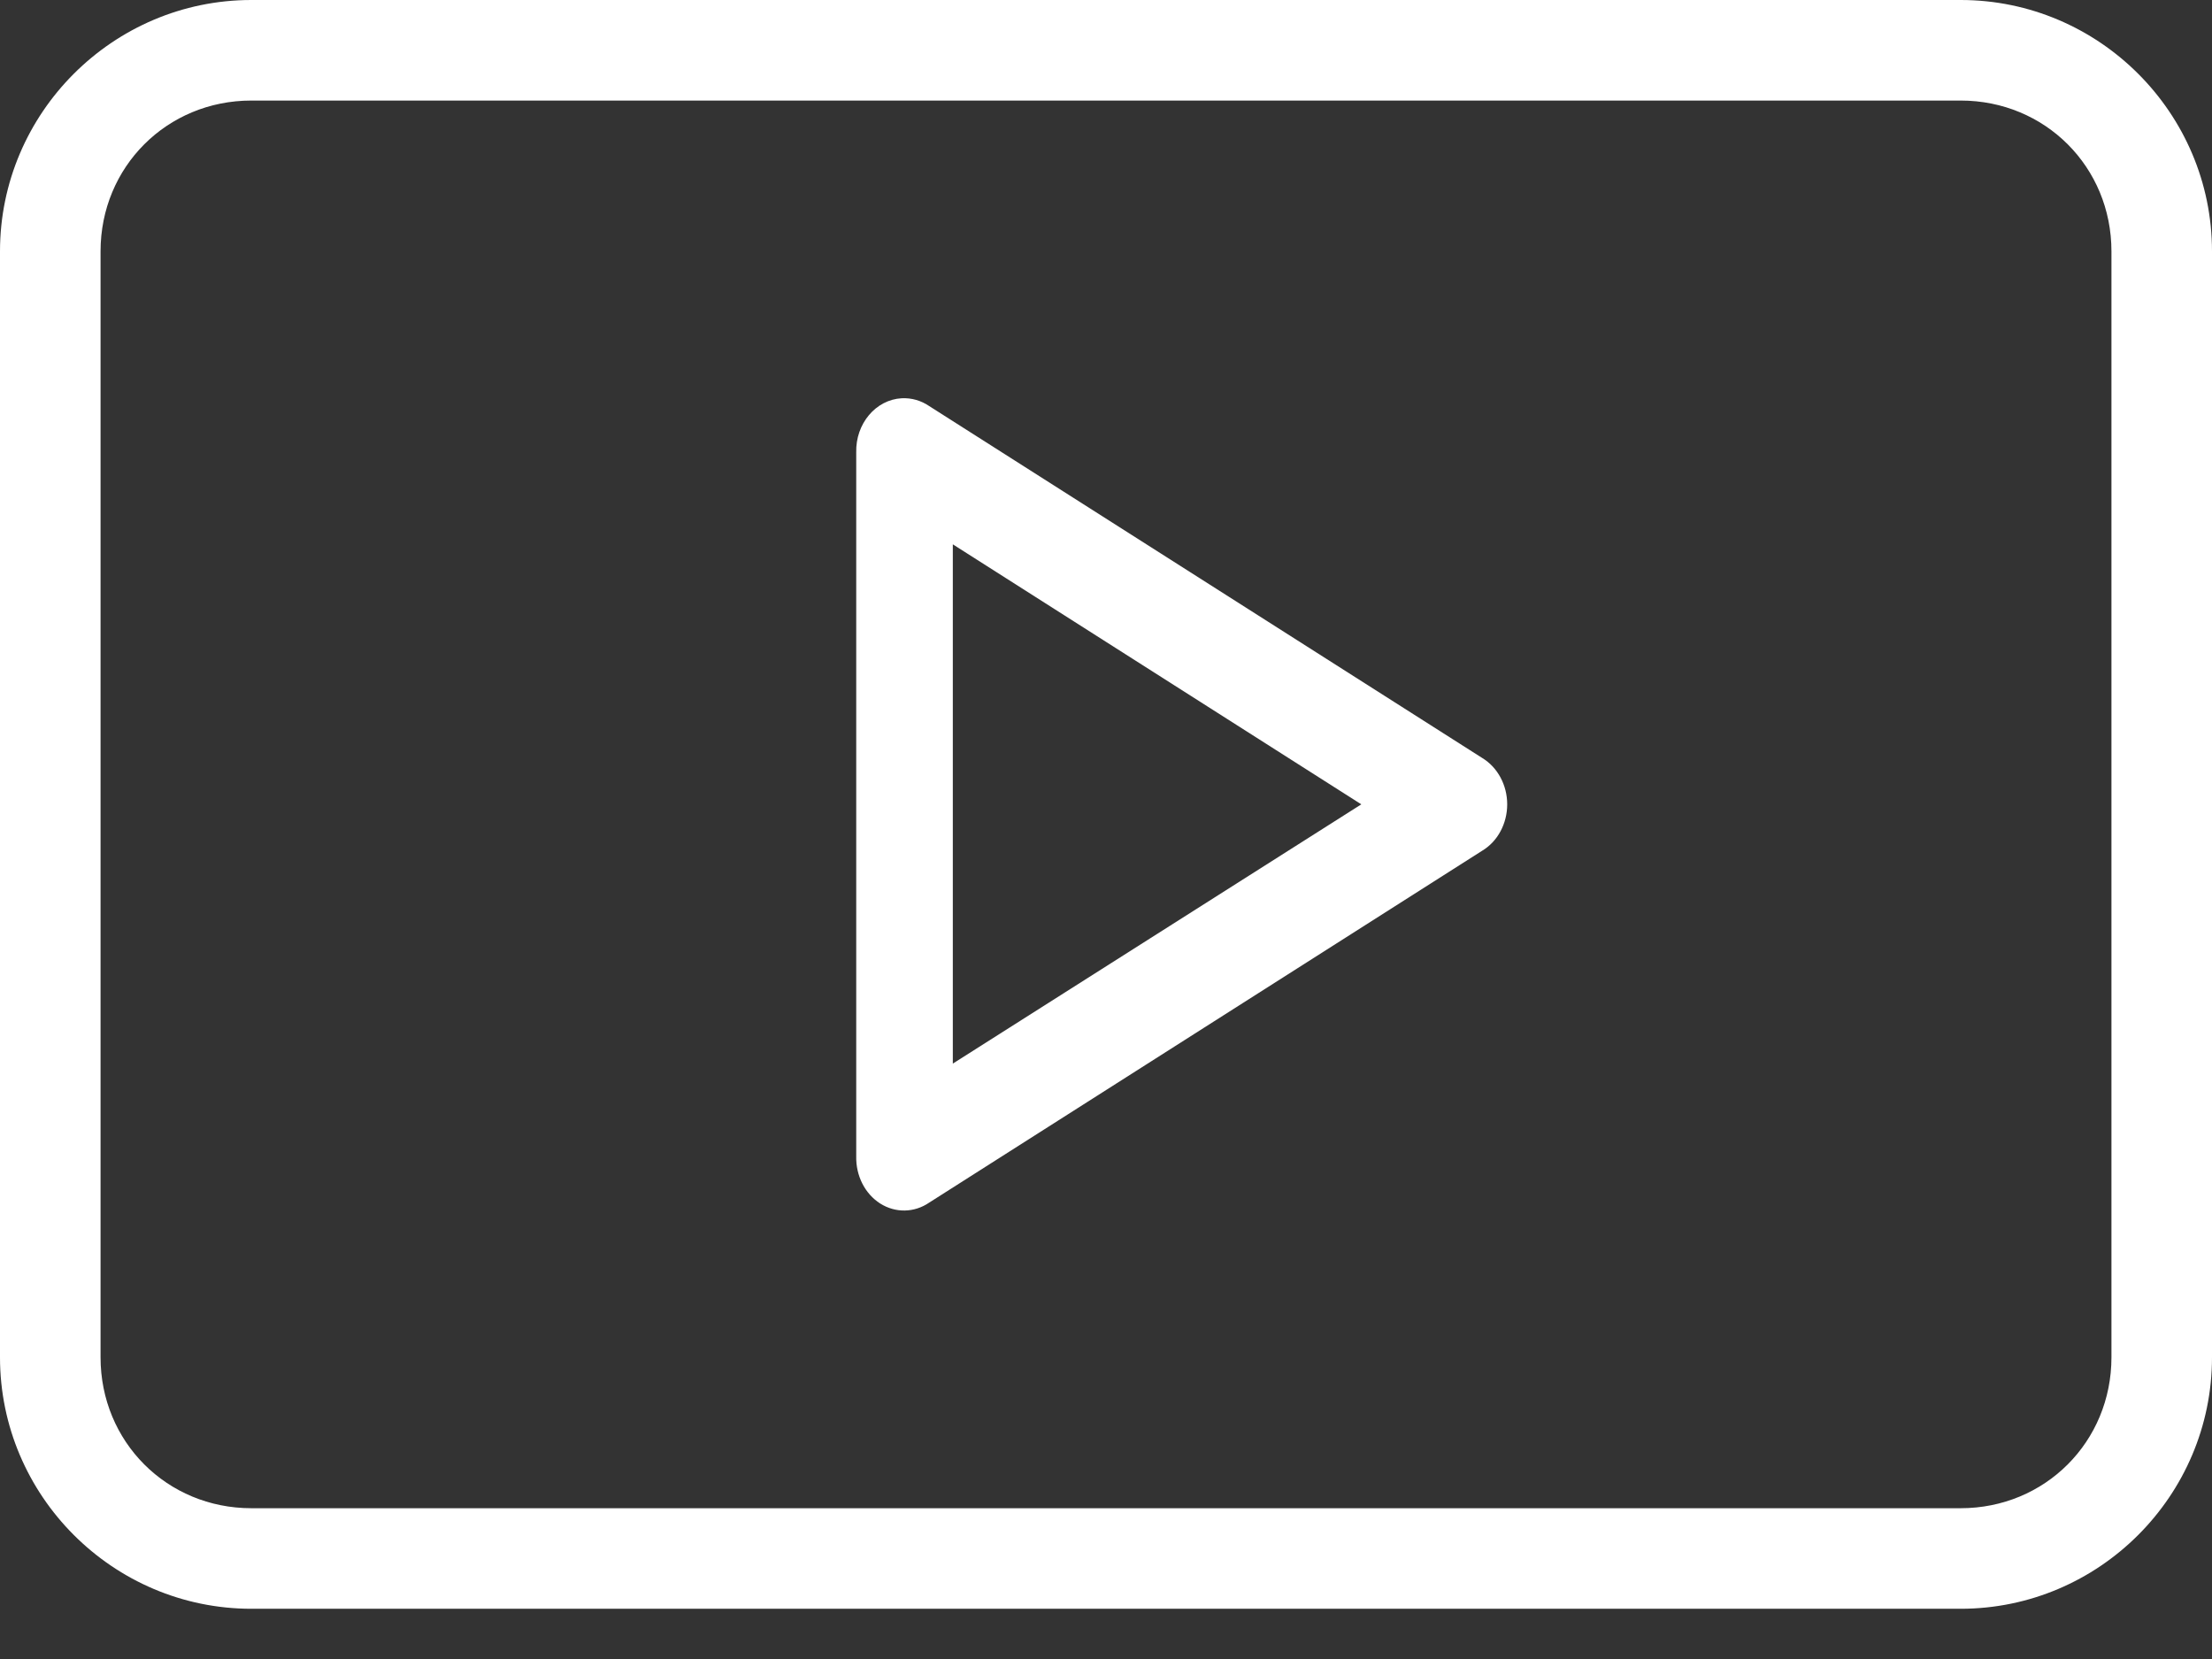 <?xml version="1.0" encoding="UTF-8"?>
<svg width="24px" height="18px" viewBox="0 0 24 18" version="1.1" xmlns="http://www.w3.org/2000/svg" xmlns:xlink="http://www.w3.org/1999/xlink">
    <rect x="0" y="0" width="24" height="18" fill="#333333" stroke="none"/>
    <!-- Generator: Sketch 50 (54983) - http://www.bohemiancoding.com/sketch -->
    <title>Group</title>
    <desc>Created with Sketch.</desc>
    <defs></defs>
    <g id="Page-1" stroke="none" stroke-width="1" fill="none" fill-rule="evenodd">
        <g id="Desktop-HD" transform="translate(-155, -291)" fill="#FFFFFF" fill-rule="nonzero">
            <g id="Group" transform="translate(155, 291)">
                <path d="M2.727,0 C1.226,0 0,1.226 0,2.727 L0,14.727 C0,16.229 1.226,17.455 2.727,17.455 L21.273,17.455 C22.774,17.455 24,16.229 24,14.727 L24,2.727 C24,1.226 22.774,3.10055012e-14 21.273,3.10055012e-14 L2.727,3.10055012e-14 Z M2.727,1.091 L21.273,1.091 C22.189,1.091 22.909,1.811 22.909,2.727 L22.909,14.727 C22.909,15.643 22.189,16.364 21.273,16.364 L2.727,16.364 C1.811,16.364 1.091,15.643 1.091,14.727 L1.091,2.727 C1.091,1.811 1.811,1.091 2.727,1.091 Z M9.784,4.321 C9.502,4.336 9.282,4.597 9.29,4.909 L9.29,12.545 C9.285,12.756 9.384,12.952 9.55,13.058 C9.716,13.163 9.92,13.159 10.082,13.048 L16.082,9.23 C16.249,9.13 16.353,8.937 16.353,8.727 C16.353,8.518 16.249,8.325 16.082,8.224 L10.082,4.406 C9.993,4.345 9.889,4.316 9.784,4.321 Z M10.338,5.906 L14.77,8.727 L10.338,11.54 L10.338,5.906 Z" id="Shape"></path>
            </g>
        </g>
    </g>
</svg>
